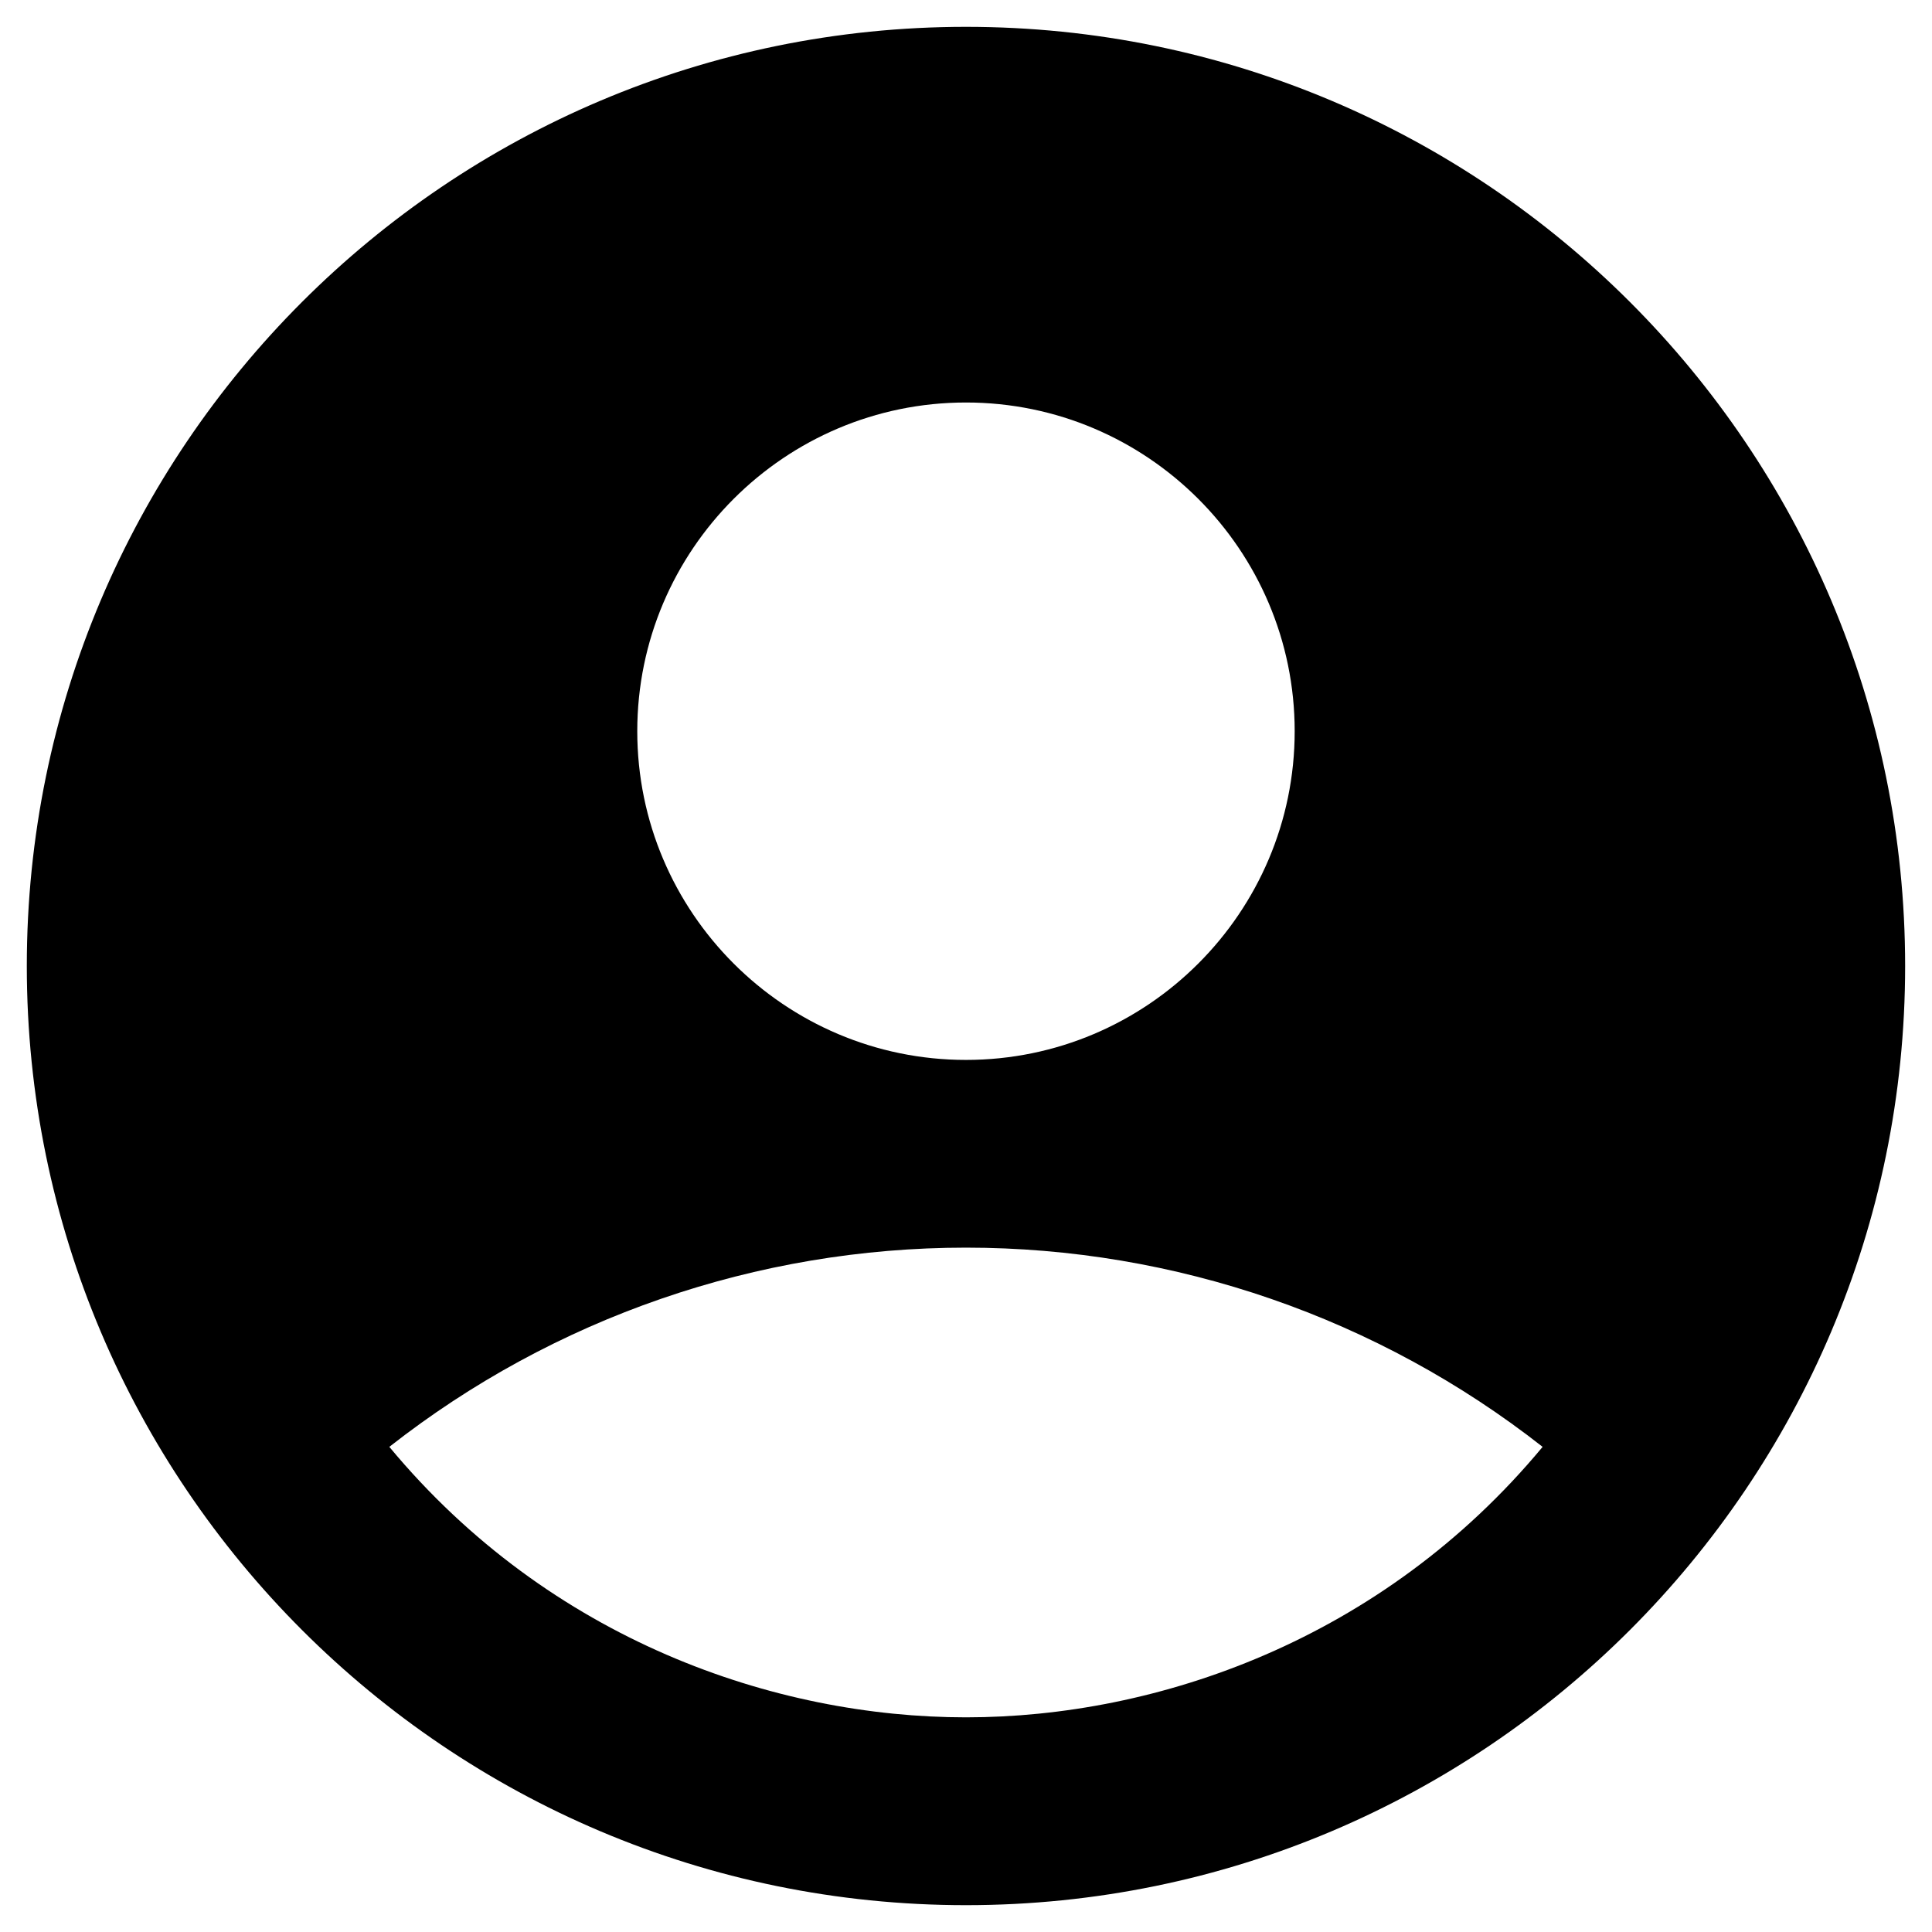 <!-- Generated by IcoMoon.io -->
<svg version="1.1" xmlns="http://www.w3.org/2000/svg" width="28" height="28" viewBox="0 0 1024 1024" fill="ffffff">
<title></title>
<g id="icomoon-ignore">
</g>
<path d="M511.987 14.224c-274.775 0-497.779 223.004-497.779 497.776s223.004 497.779 497.779 497.779c274.773 0 497.775-223.006 497.775-497.779 0-274.772-223.002-497.776-497.775-497.776zM511.987 213.335c96.068 0 174.221 78.151 174.221 174.222 0 96.070-78.153 174.222-174.221 174.222-96.072 0-174.223-78.153-174.223-174.222 0-96.071 78.151-174.222 174.223-174.222zM511.987 910.225c-101.050 0-220.517-40.819-305.637-143.36 87.191-68.412 194.811-105.591 305.637-105.591 110.822 0 218.445 37.18 305.634 105.591-85.12 102.541-204.587 143.36-305.634 143.36z"></path>
</svg>
